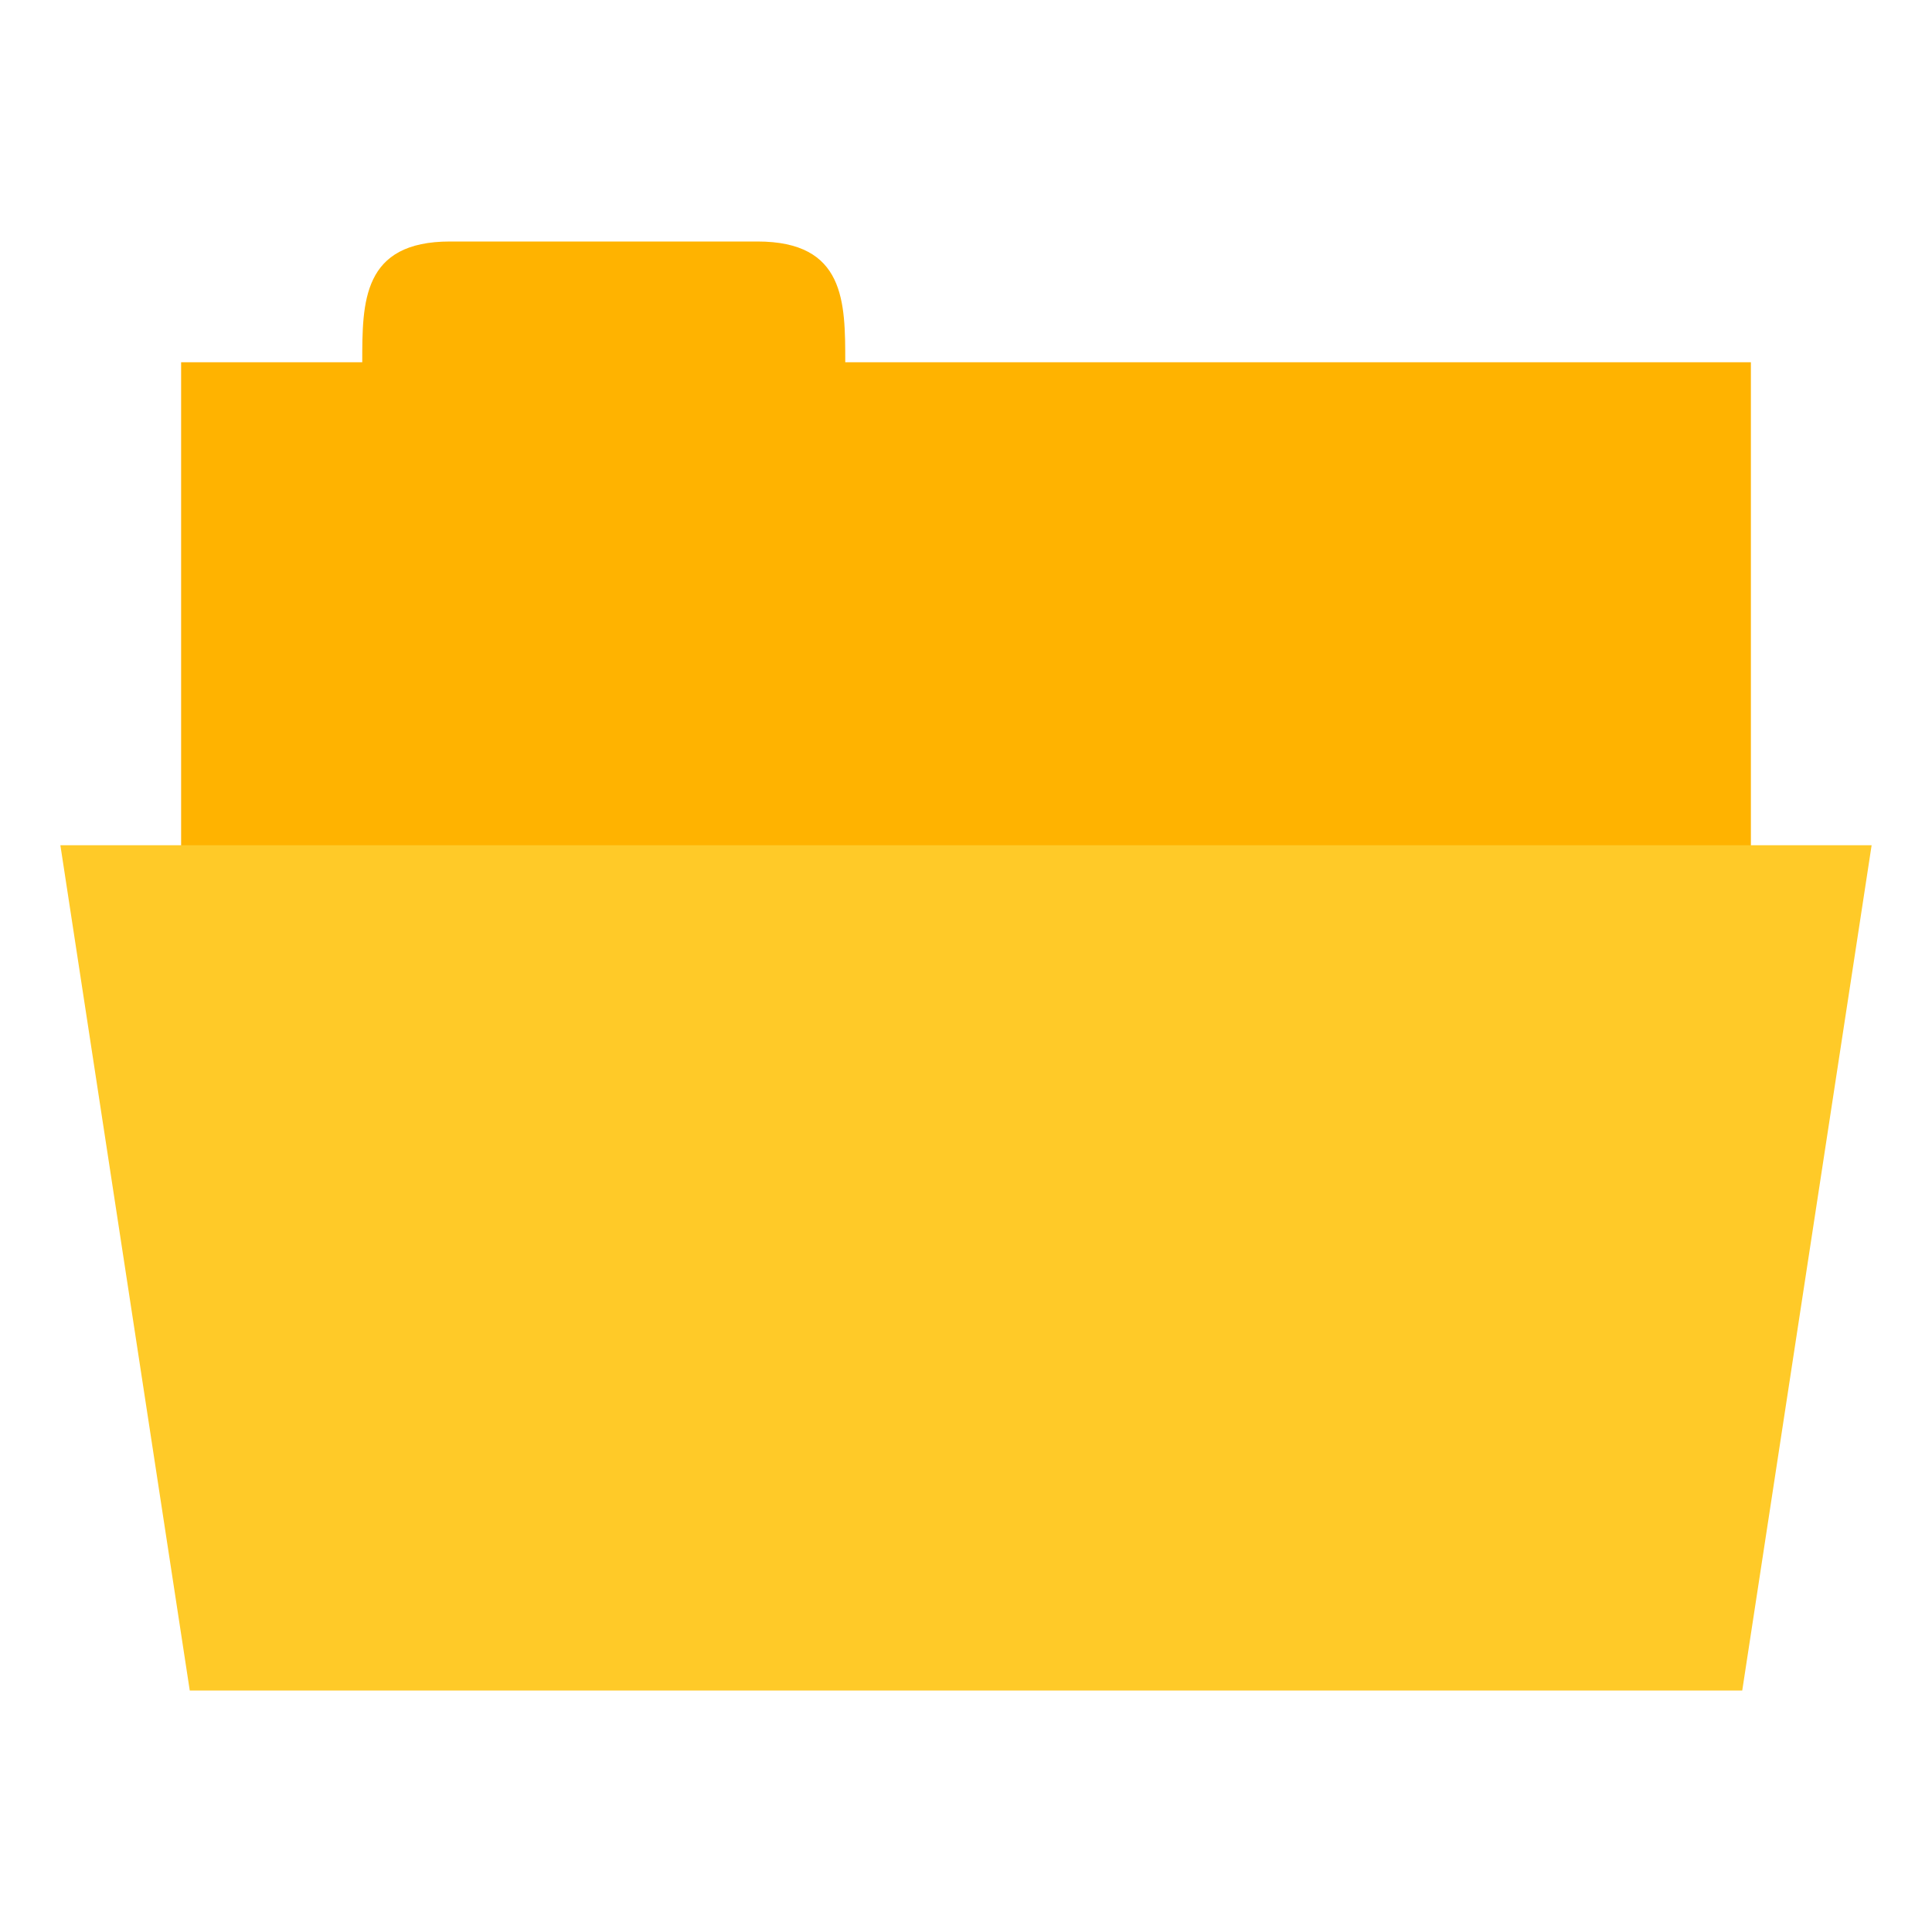 <svg xmlns="http://www.w3.org/2000/svg" viewBox="0 0 32 32">
 <rect width="26" height="10" x="3" y="6" style="fill:#ffb300;fill-opacity:1;stroke:none"/>
 <path d="M 6,6 C 6,5 6,4 7.455,4 L 12.545,4 C 14,4 14,5 14,6 l 0,1 -8,0 z" style="fill:#ffb300;fill-opacity:1;stroke:none"/>
 <path d="m 1 14 30 0 -2.143 14 -25.714 0 z" style="fill:#ffca28;fill-opacity:1;stroke:none"/>
</svg>
